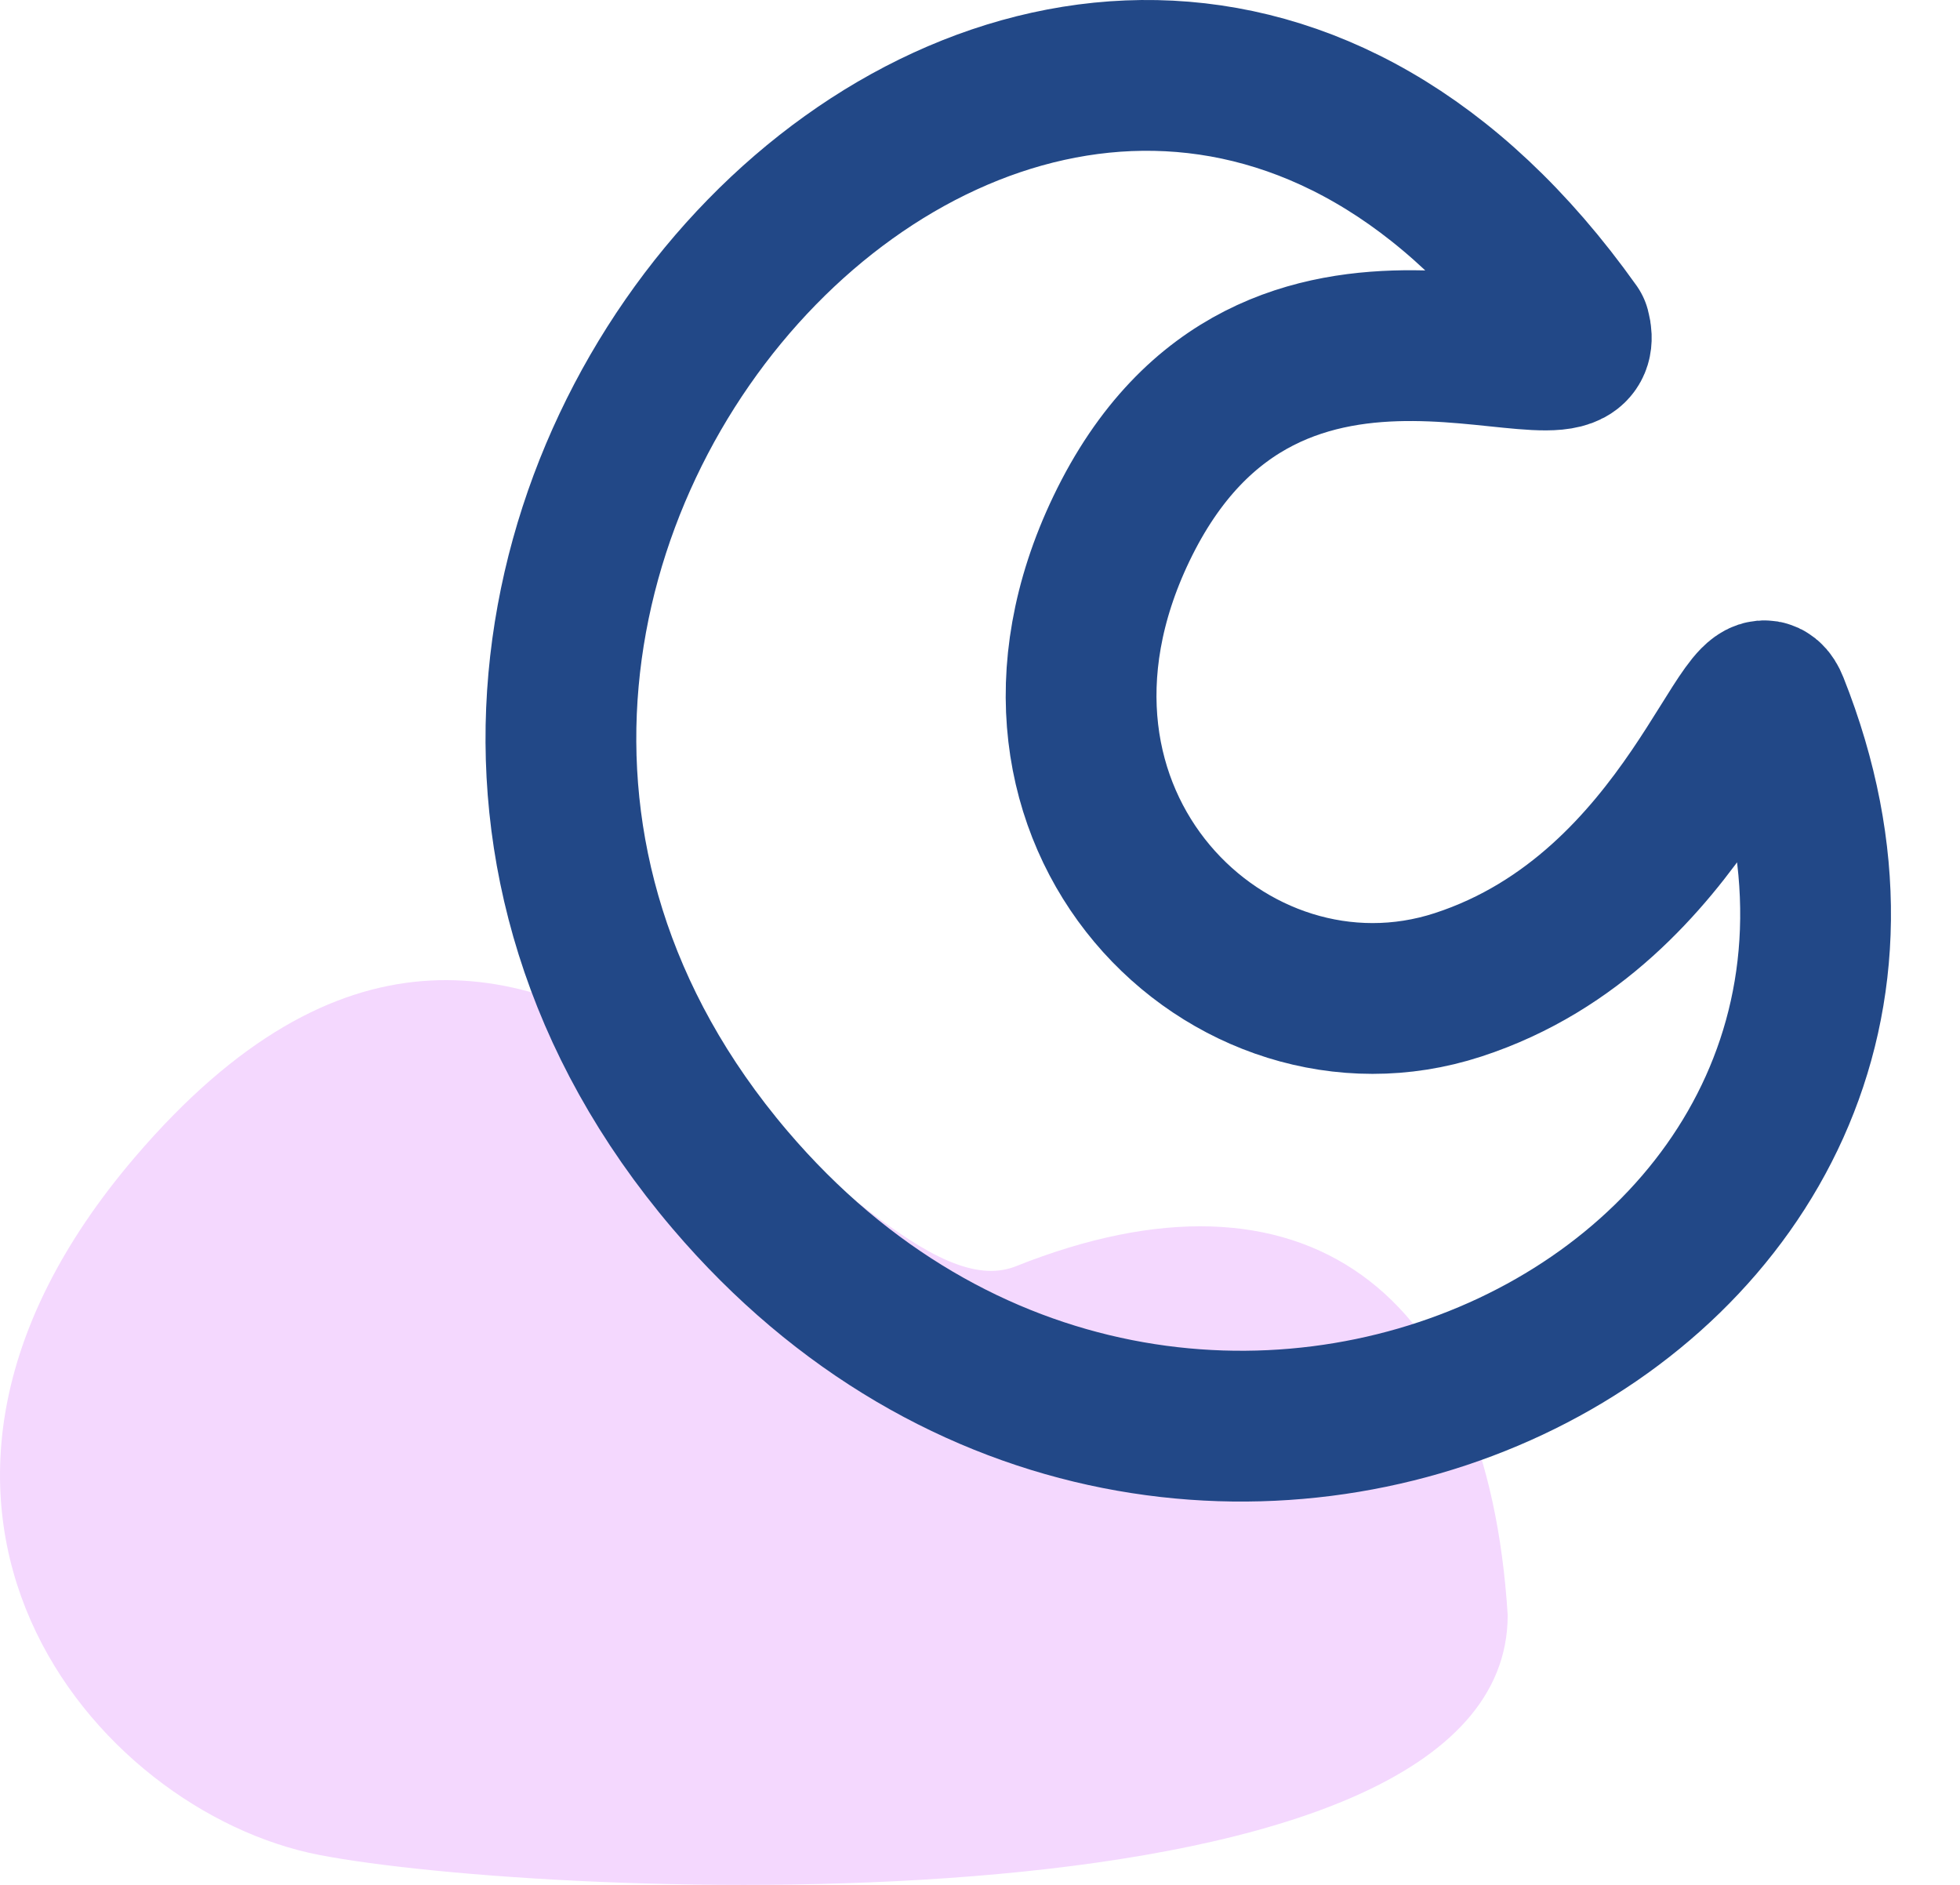 <svg width="26" height="25" viewBox="0 0 26 25" fill="none" xmlns="http://www.w3.org/2000/svg">
<path d="M13.476 16.795C17.282 15.276 19.728 17.084 20 21.422C20 25.76 7.225 25.182 4.235 24.603C1.245 24.025 -2.165 19.976 1.789 15.349C7.225 8.986 11.302 17.662 13.476 16.795Z" fill="#F4D8FE"/>
<path d="M9.685 15.65C2.511 7.222 14.249 -4.98 20.893 4.366C21.217 5.574 16.867 2.858 14.875 7.014C13.03 10.866 16.32 14.048 19.342 13.062C22.436 12.054 23.193 8.523 23.524 9.354C26.689 17.304 15.68 22.692 9.685 15.65Z" stroke="#224887" stroke-width="2" stroke-linejoin="round"/>
</svg>
